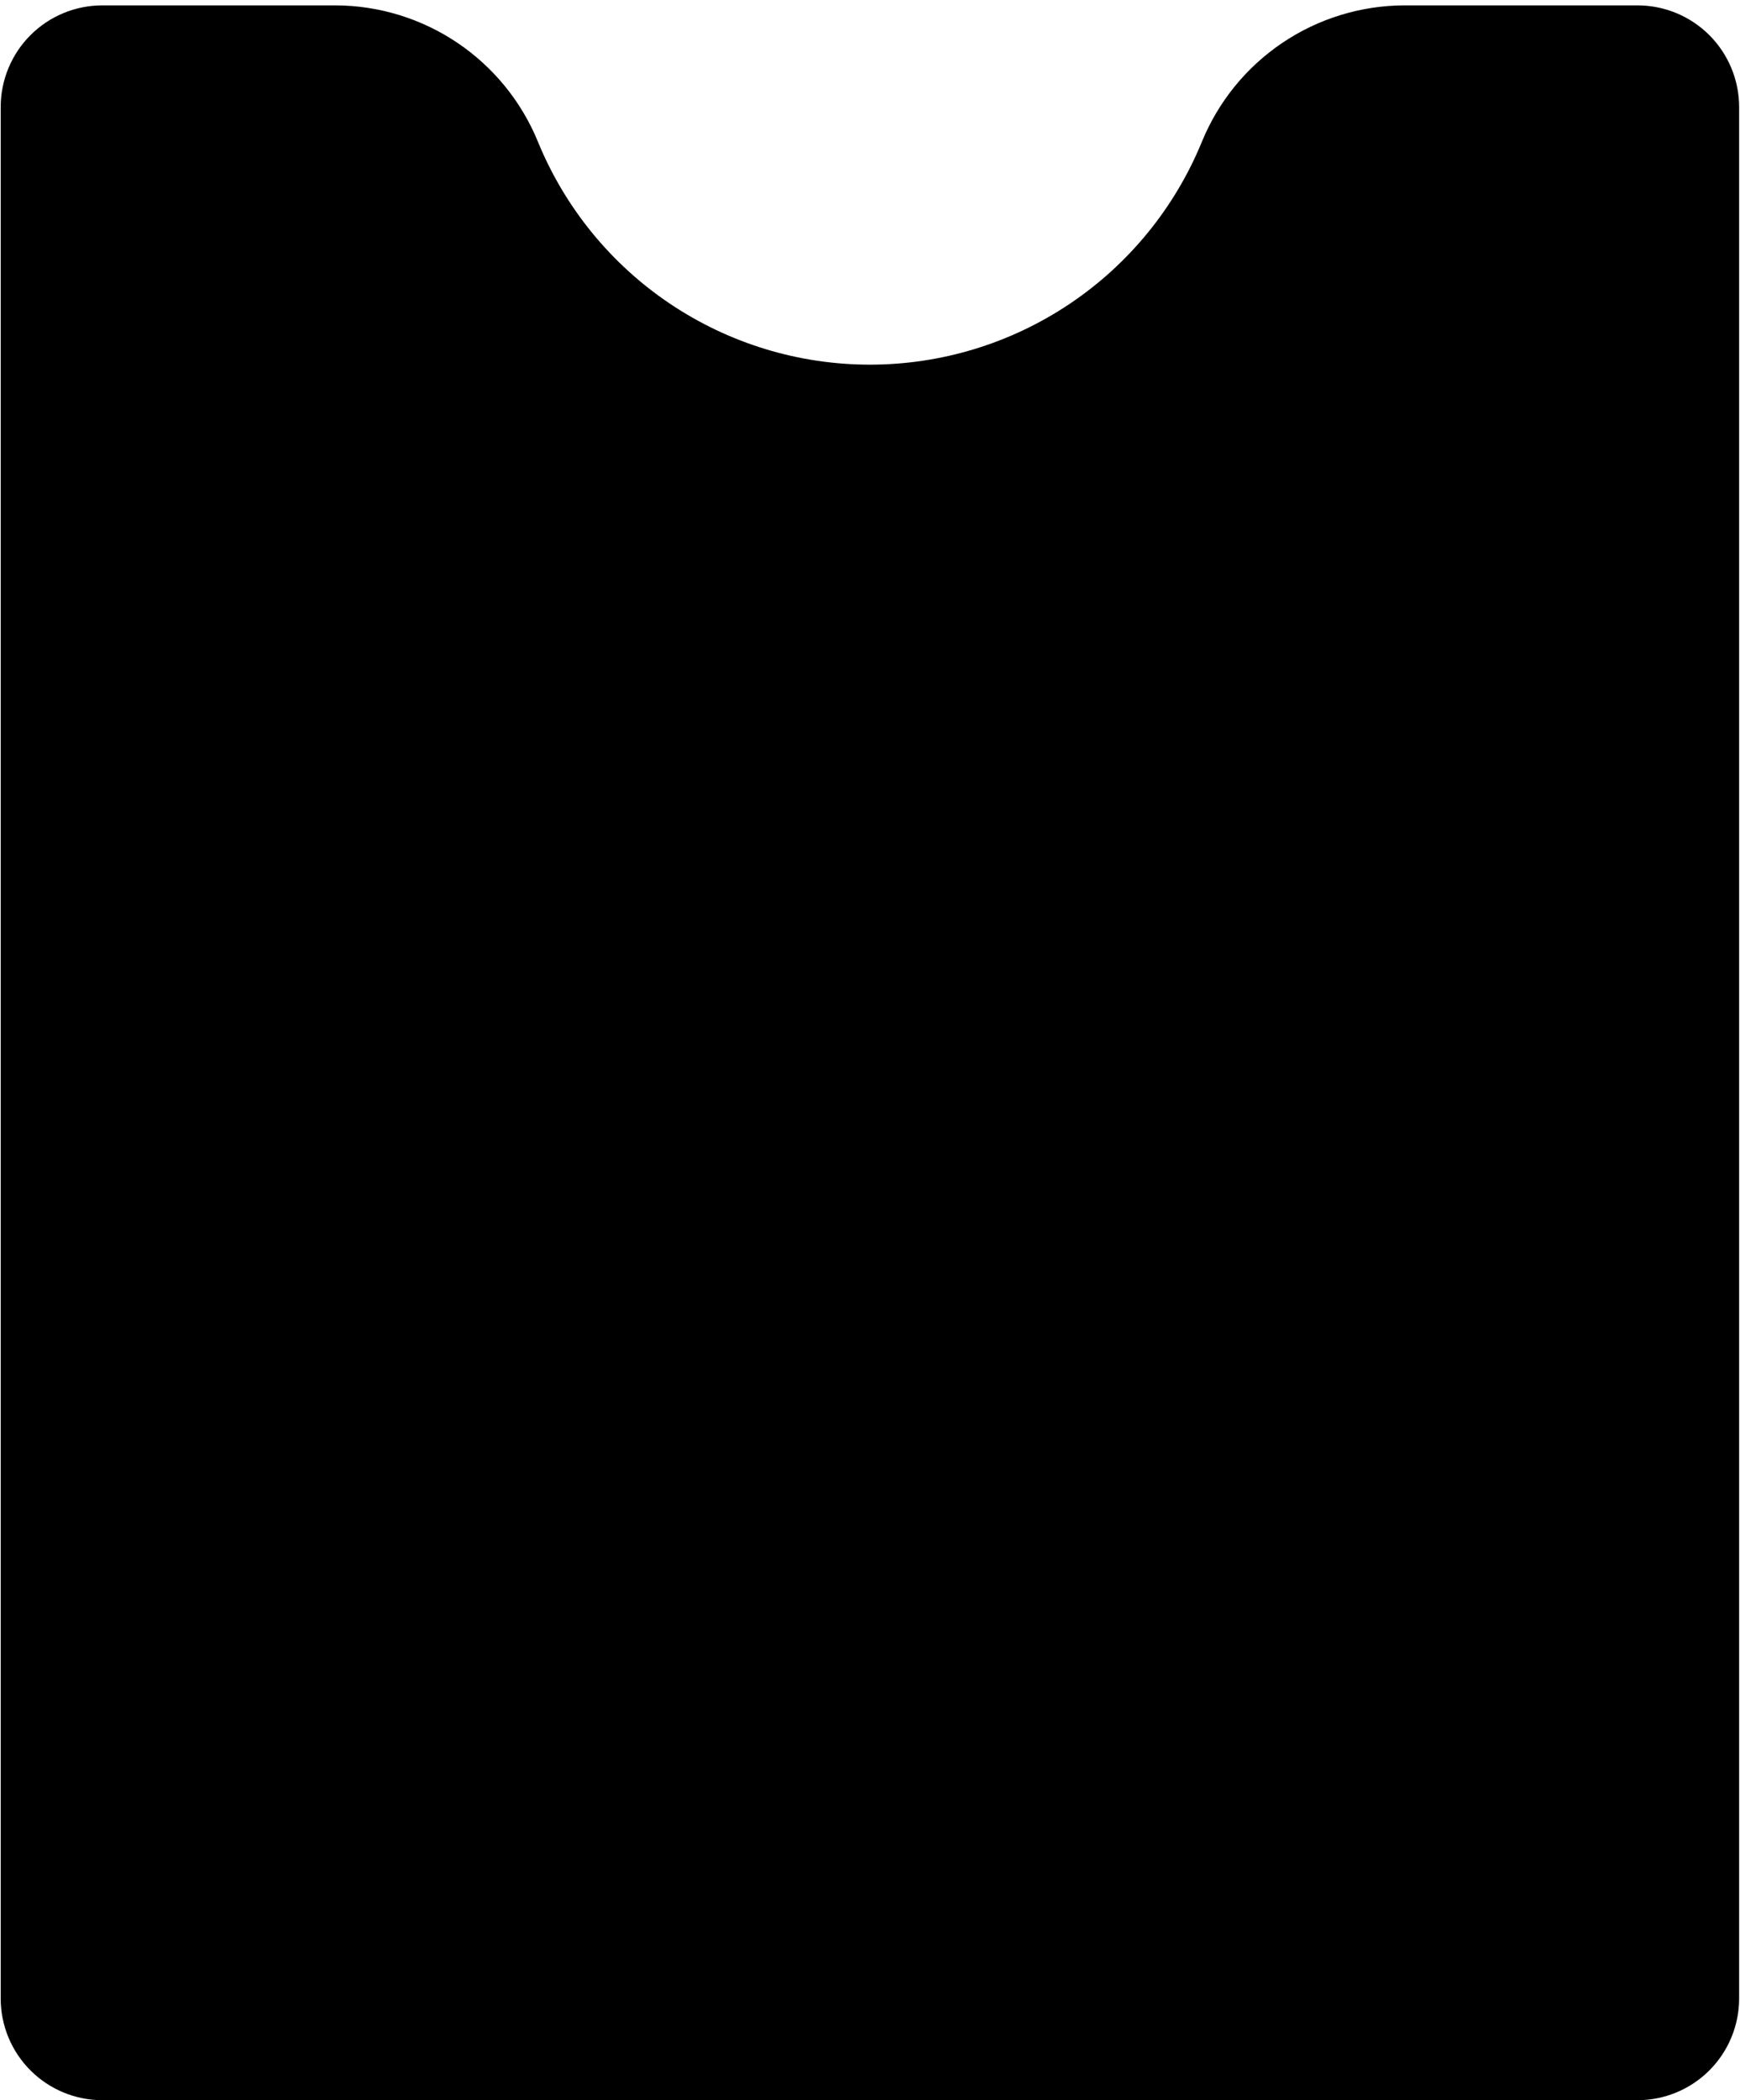 <svg width="291" height="351" viewBox="0 0 291 351" fill="none" xmlns="http://www.w3.org/2000/svg"><path d="M273.855 0.898H234.855C227.582 0.921 220.48 3.105 214.449 7.171C208.419 11.238 203.733 17.003 200.985 23.738C196.465 34.742 188.775 44.155 178.893 50.779C169.01 57.403 157.382 60.94 145.485 60.94C133.588 60.94 121.96 57.403 112.078 50.779C102.195 44.155 94.506 34.742 89.985 23.738C87.237 17.003 82.551 11.238 76.521 7.171C70.49 3.105 63.388 0.921 56.115 0.898H17.115C12.606 0.898 8.282 2.689 5.094 5.877C1.906 9.065 0.115 13.389 0.115 17.898V333.978C0.115 338.487 1.906 342.811 5.094 345.999C8.282 349.187 12.606 350.978 17.115 350.978H273.855C278.364 350.978 282.688 349.187 285.876 345.999C289.064 342.811 290.855 338.487 290.855 333.978V17.898C290.855 13.389 289.064 9.065 285.876 5.877C282.688 2.689 278.364 0.898 273.855 0.898Z" fill="black"/></svg>
